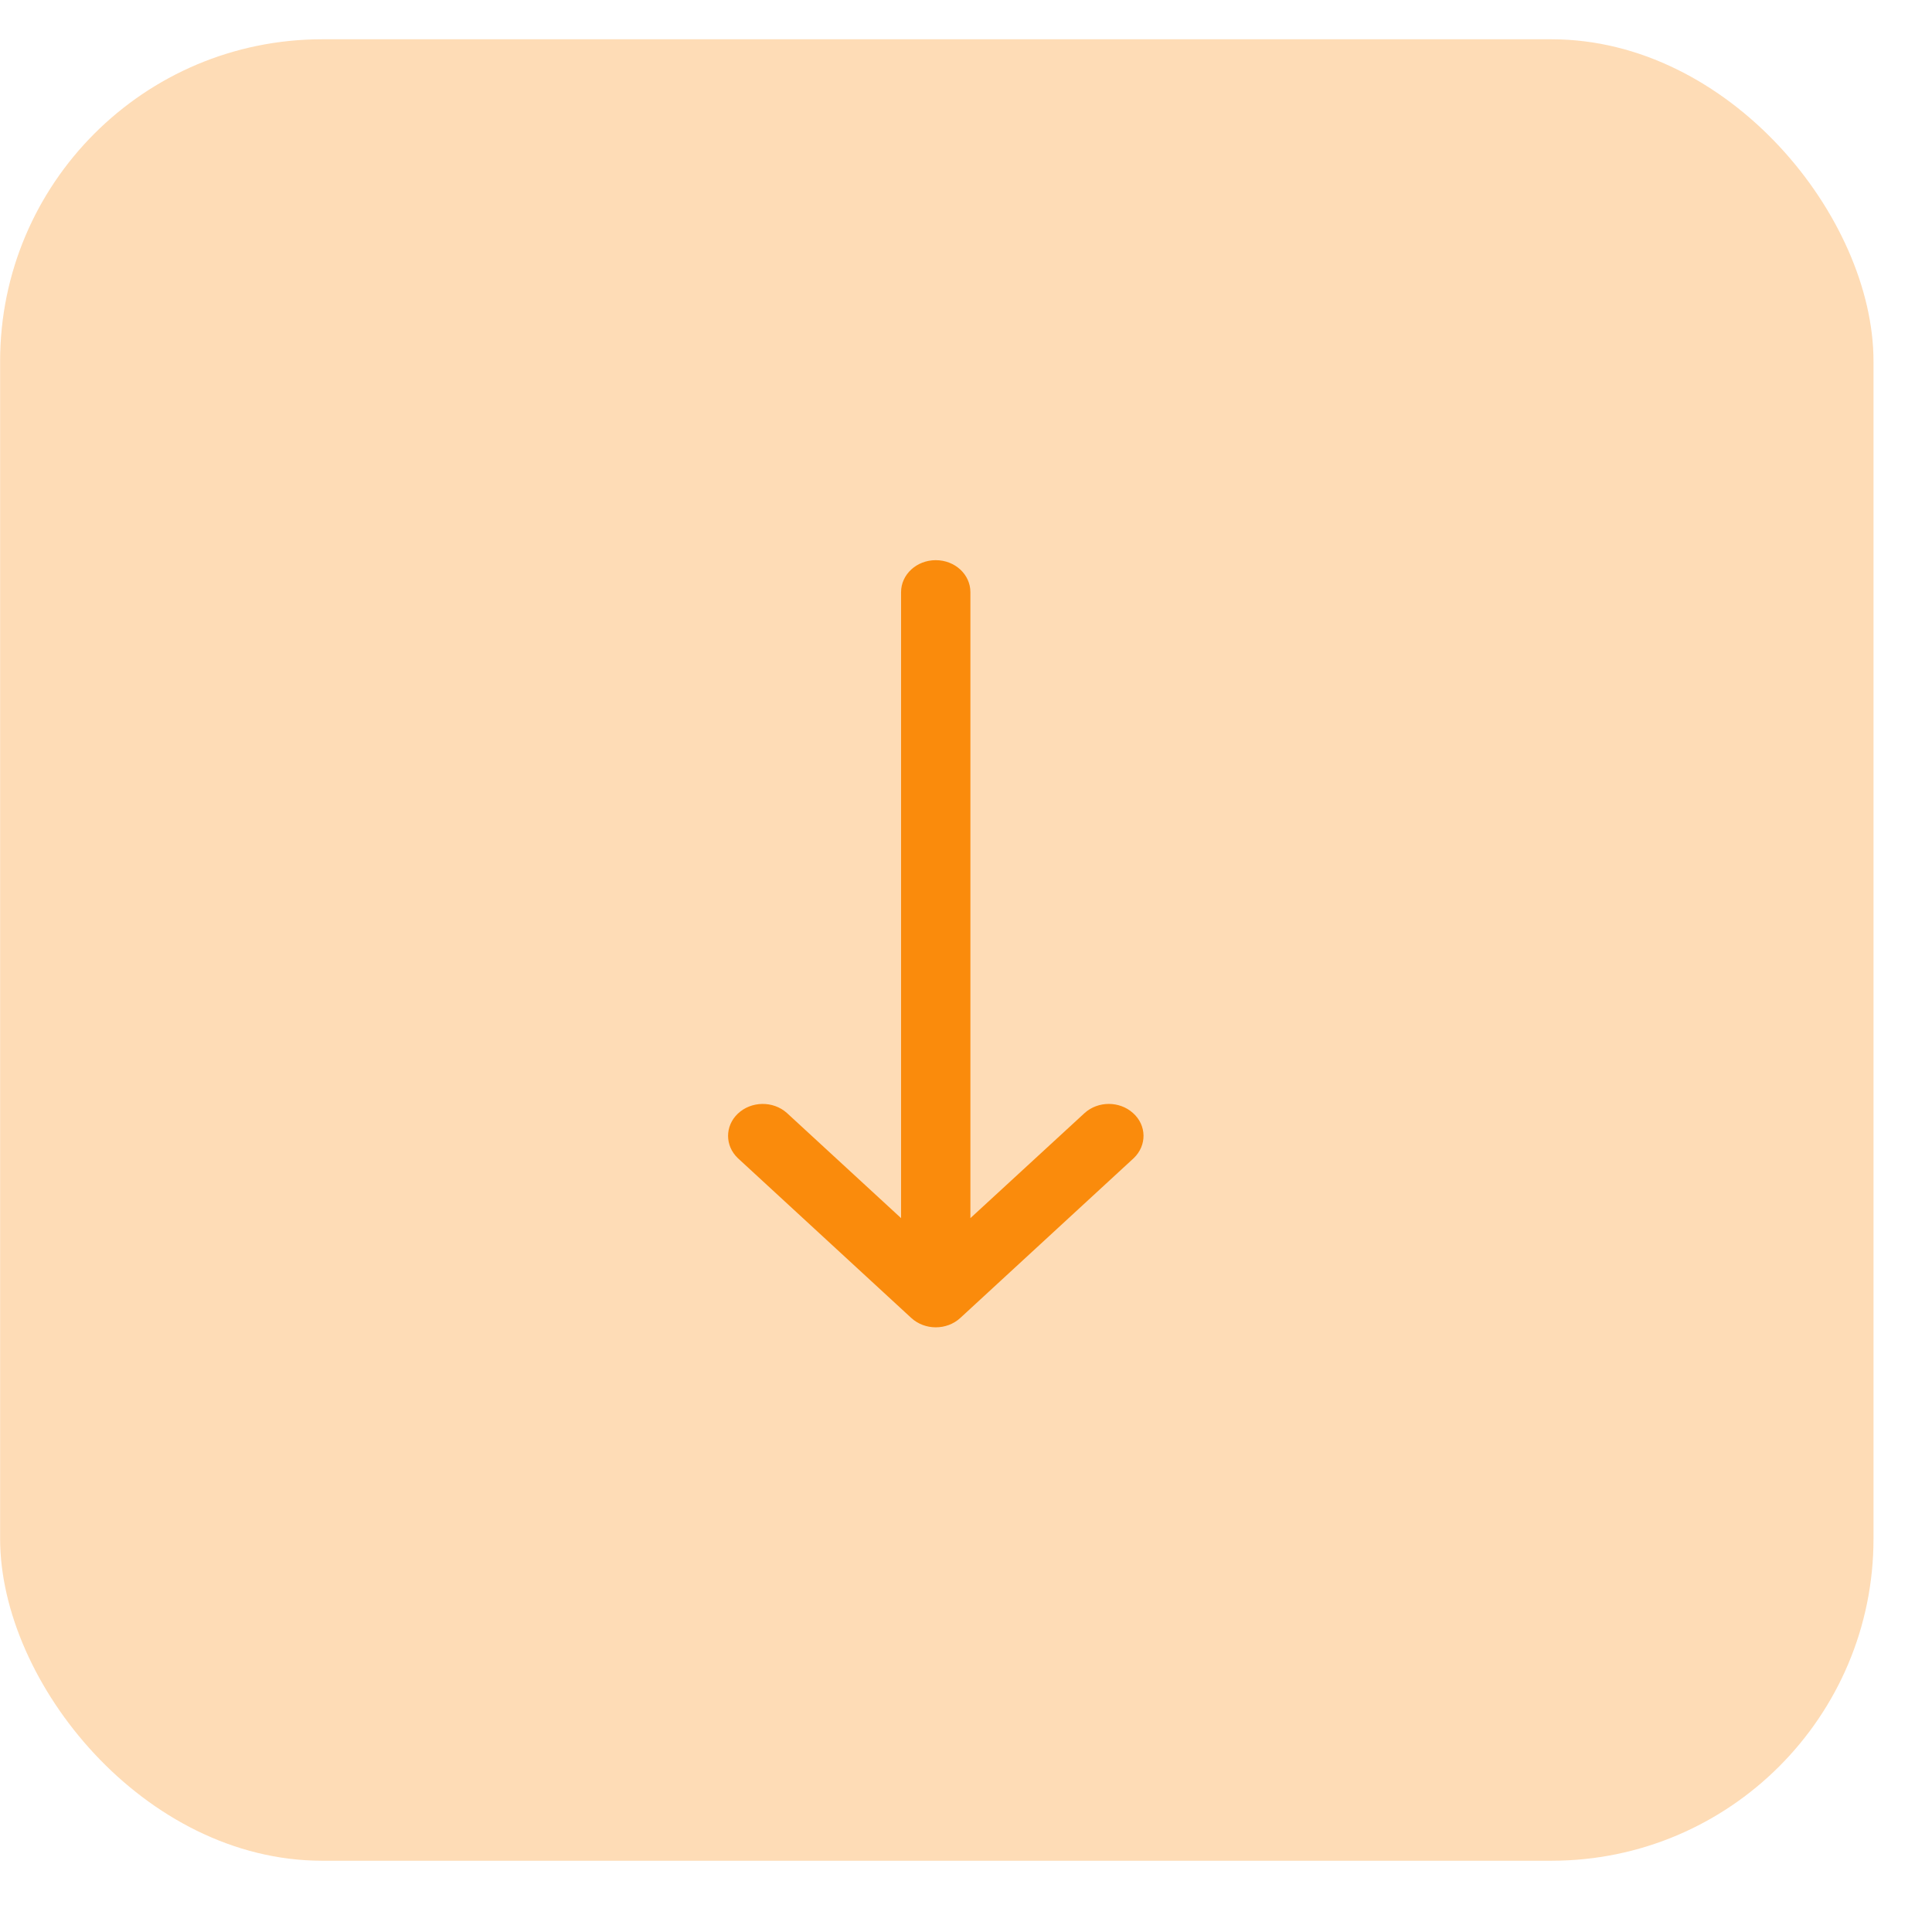 <svg width="18" height="18" viewBox="0 0 18 18" fill="none" xmlns="http://www.w3.org/2000/svg">
<rect x="17.455" y="17.336" width="17.454" height="16.97" rx="3" transform="rotate(-180 17.455 17.336)" fill="#FA8B0C" fill-opacity="0.3"/>
<path d="M10.555 10.369C10.43 10.257 10.231 10.257 10.106 10.369L9.041 11.349V5.517C9.041 5.352 8.897 5.219 8.718 5.219C8.54 5.219 8.395 5.352 8.395 5.517V11.349L7.331 10.369C7.202 10.254 6.998 10.258 6.874 10.376C6.753 10.491 6.753 10.674 6.874 10.79L8.49 12.279C8.616 12.395 8.82 12.396 8.947 12.279C8.947 12.279 8.947 12.279 8.947 12.279L10.563 10.79C10.687 10.671 10.684 10.483 10.555 10.369Z" fill="#FA8B0C"/>
</svg>
